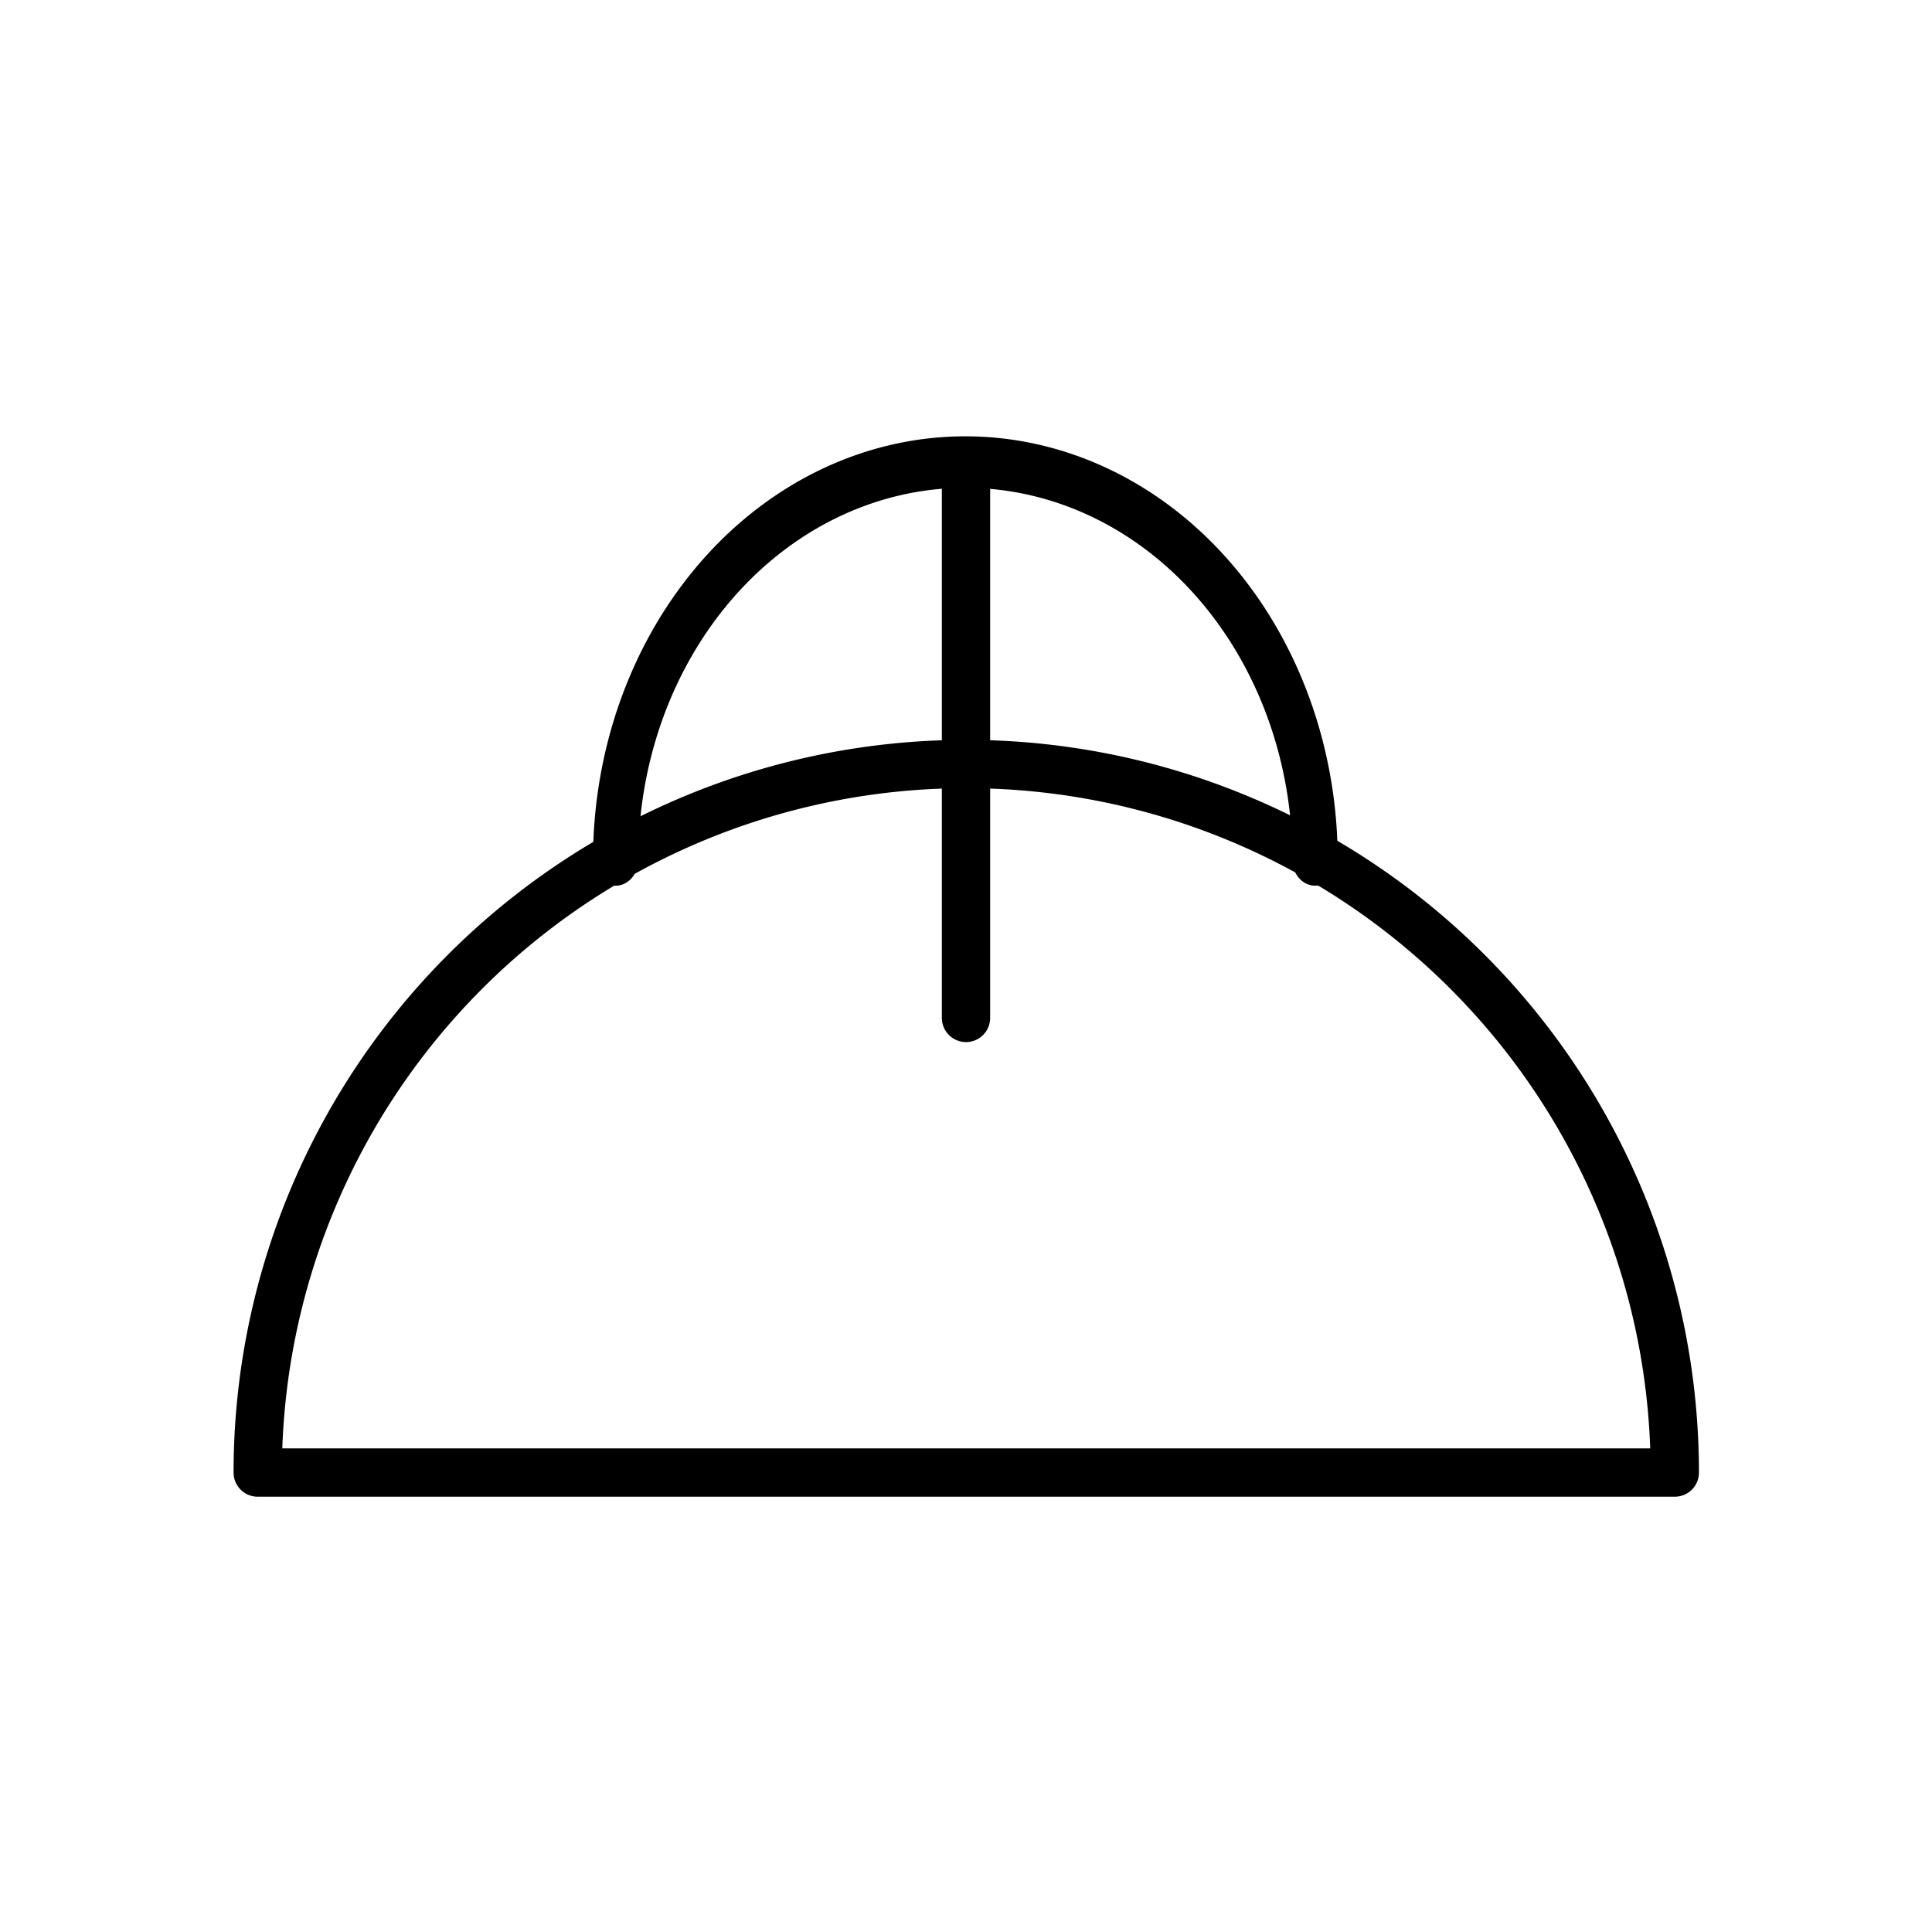 <?xml version="1.0" encoding="UTF-8" standalone="no"?>
<!-- Created with Inkscape (http://www.inkscape.org/) -->
<svg
   xmlns:svg="http://www.w3.org/2000/svg"
   xmlns="http://www.w3.org/2000/svg"
   version="1.0"
   width="120"
   height="120"
   id="svg2">
  <defs
     id="defs4" />
  <g
     id="layer1">
    <g
       transform="translate(-580.714,-443.56)"
       id="g3283">
      <path
         d="M 192.857,524.505 A 33.214,33.214 0 1 1 126.429,524.505 L 159.643,524.505 z"
         transform="matrix(1.325,0,0,-1.325,429.203,1229.992)"
         id="path3223"
         style="opacity:1;fill:none;fill-opacity:1;stroke:#000000;stroke-width:2.264;stroke-linecap:round;stroke-linejoin:round;stroke-miterlimit:4;stroke-dasharray:none;stroke-dashoffset:0;stroke-opacity:1" />
      <path
         d="M 192.857,524.505 A 33.214,33.214 0 1 1 126.429,524.505"
         transform="matrix(0.654,0,0,-0.744,536.267,887.203)"
         id="path3227"
         style="opacity:1;fill:none;fill-opacity:1;stroke:#000000;stroke-width:4.299;stroke-linecap:round;stroke-linejoin:round;stroke-miterlimit:4;stroke-dasharray:none;stroke-dashoffset:0;stroke-opacity:1" />
      <path
         d="M 640.714,472.362 L 640.714,506.786"
         id="path3229"
         style="opacity:1;fill:none;fill-opacity:1;fill-rule:evenodd;stroke:#000000;stroke-width:3;stroke-linecap:round;stroke-linejoin:round;marker:none;marker-start:none;marker-mid:none;marker-end:none;stroke-miterlimit:4;stroke-dasharray:none;stroke-dashoffset:0;stroke-opacity:1;visibility:visible;display:inline;overflow:visible;enable-background:accumulate" />
    </g>
  </g>
</svg>
